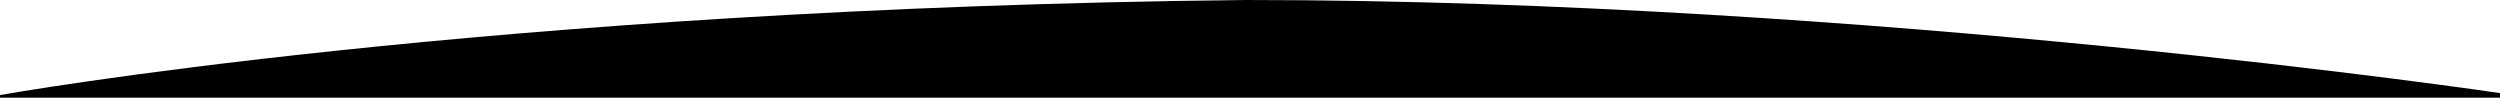 <svg xmlns="http://www.w3.org/2000/svg" width="100%" height="75" viewBox="0 0 1920 75">
  <path class="fill-white" d="M0,549s374.5-67,957-73c481,0,963,71.5,963,71.5V551H0v-2Z" transform="translate(0 -476)"/>
</svg>
